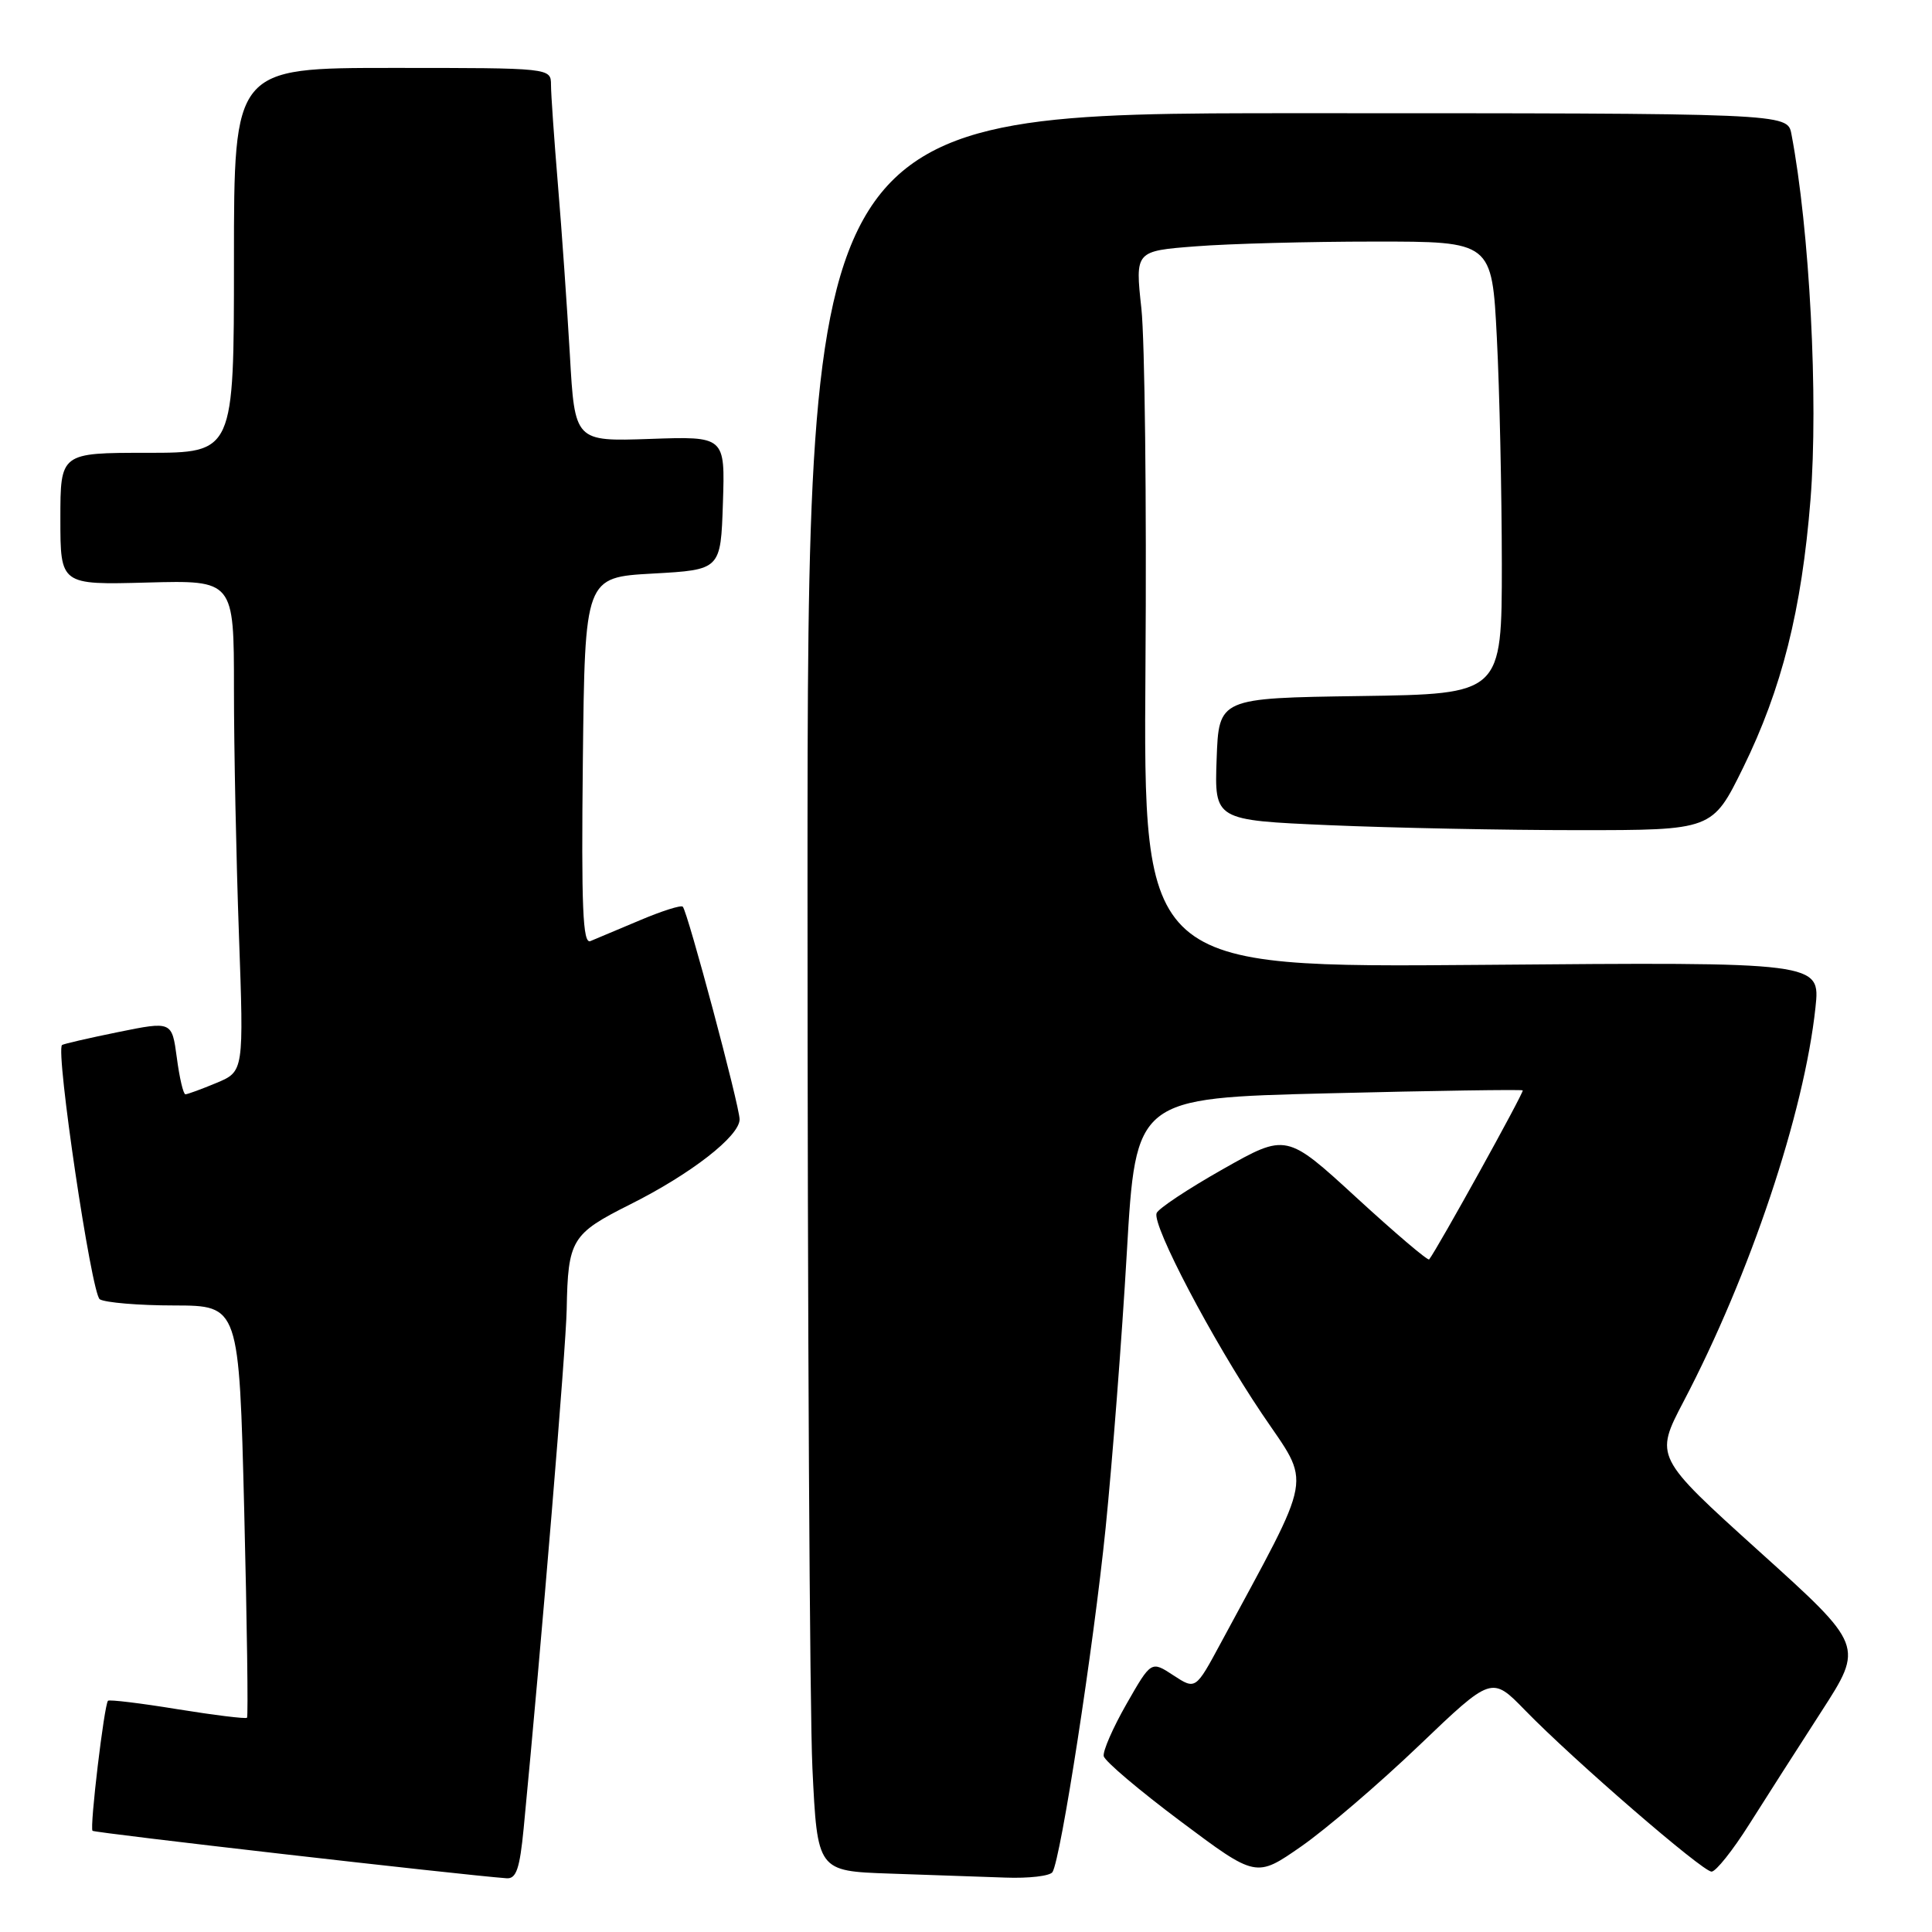 <?xml version="1.0" encoding="UTF-8" standalone="no"?>
<!DOCTYPE svg PUBLIC "-//W3C//DTD SVG 1.1//EN" "http://www.w3.org/Graphics/SVG/1.1/DTD/svg11.dtd" >
<svg xmlns="http://www.w3.org/2000/svg" xmlns:xlink="http://www.w3.org/1999/xlink" version="1.1" viewBox="0 0 256 256">
 <g >
 <path fill="currentColor"
d=" M 69.39 242.25 C 71.76 217.68 75.00 178.53 75.09 173.50 C 75.26 164.26 75.72 163.49 83.50 159.59 C 91.57 155.55 98.00 150.54 98.00 148.32 C 98.00 146.55 91.11 120.78 90.47 120.14 C 90.24 119.90 87.67 120.72 84.77 121.95 C 81.87 123.17 78.93 124.41 78.23 124.70 C 77.22 125.12 77.02 120.23 77.23 100.86 C 77.50 76.50 77.50 76.50 86.50 76.00 C 95.50 75.50 95.50 75.50 95.79 66.66 C 96.08 57.81 96.08 57.81 86.12 58.16 C 76.16 58.50 76.16 58.50 75.51 47.00 C 75.14 40.67 74.44 30.55 73.93 24.50 C 73.43 18.45 73.01 12.49 73.01 11.25 C 73.00 9.00 73.00 9.00 52.00 9.00 C 31.00 9.00 31.00 9.00 31.00 34.50 C 31.00 60.00 31.00 60.00 19.50 60.00 C 8.00 60.00 8.00 60.00 8.00 68.75 C 8.00 77.50 8.00 77.50 19.50 77.19 C 31.00 76.88 31.00 76.88 31.00 91.28 C 31.00 99.20 31.30 113.84 31.66 123.83 C 32.31 141.97 32.31 141.97 28.69 143.49 C 26.70 144.32 24.84 145.00 24.57 145.00 C 24.29 145.00 23.78 142.82 23.43 140.15 C 22.78 135.31 22.78 135.31 15.64 136.76 C 11.71 137.56 8.38 138.33 8.22 138.47 C 7.34 139.27 12.12 171.46 13.22 172.16 C 13.92 172.60 18.37 172.98 23.09 172.98 C 31.68 173.00 31.68 173.00 32.36 200.15 C 32.73 215.08 32.90 227.44 32.73 227.61 C 32.56 227.78 28.42 227.27 23.52 226.48 C 18.63 225.68 14.48 225.18 14.31 225.36 C 13.81 225.86 11.86 242.20 12.26 242.59 C 12.54 242.87 60.86 248.41 67.12 248.88 C 68.41 248.98 68.87 247.62 69.39 242.25 Z  M 139.46 248.06 C 140.57 246.27 144.88 218.37 146.50 202.47 C 147.39 193.65 148.66 177.23 149.31 165.97 C 150.50 145.50 150.50 145.50 176.00 144.87 C 190.03 144.52 201.62 144.35 201.77 144.48 C 201.99 144.67 190.50 165.43 189.37 166.88 C 189.21 167.09 184.88 163.41 179.76 158.71 C 170.45 150.16 170.45 150.16 162.02 154.93 C 157.39 157.55 153.44 160.17 153.25 160.76 C 152.69 162.43 160.62 177.52 167.19 187.29 C 173.80 197.11 174.26 194.51 161.76 217.71 C 158.42 223.91 158.42 223.91 155.48 221.99 C 152.54 220.06 152.54 220.06 149.27 225.78 C 147.47 228.93 146.11 232.04 146.25 232.70 C 146.39 233.37 150.99 237.26 156.47 241.36 C 166.44 248.82 166.44 248.82 172.42 244.66 C 175.71 242.37 182.73 236.36 188.03 231.29 C 197.66 222.08 197.66 222.08 202.08 226.62 C 208.50 233.22 225.59 248.00 226.79 248.00 C 227.36 248.00 229.60 245.19 231.77 241.75 C 233.94 238.31 238.25 231.58 241.34 226.79 C 246.97 218.07 246.97 218.07 233.10 205.56 C 219.24 193.04 219.24 193.04 223.09 185.69 C 231.91 168.86 239.07 147.46 240.56 133.49 C 241.20 127.47 241.20 127.47 196.35 127.85 C 151.50 128.22 151.50 128.22 151.78 88.36 C 151.94 66.44 151.69 45.07 151.24 40.88 C 150.41 33.26 150.41 33.26 158.45 32.64 C 162.88 32.29 173.52 32.01 182.10 32.01 C 197.69 32.00 197.69 32.00 198.34 44.75 C 198.70 51.76 198.99 65.25 199.00 74.73 C 199.00 91.96 199.00 91.96 180.25 92.23 C 161.50 92.50 161.50 92.50 161.21 100.59 C 160.92 108.68 160.92 108.68 176.12 109.34 C 184.48 109.70 199.32 110.00 209.11 110.00 C 226.90 110.00 226.90 110.00 230.96 101.75 C 236.10 91.28 238.73 80.84 239.90 66.21 C 240.96 52.87 239.79 30.43 237.37 17.75 C 236.84 15.00 236.84 15.00 171.92 15.00 C 107.00 15.00 107.00 15.00 107.00 117.84 C 107.00 174.40 107.29 226.81 107.65 234.31 C 108.31 247.93 108.31 247.93 117.90 248.26 C 123.18 248.44 130.06 248.68 133.19 248.79 C 136.32 248.91 139.14 248.58 139.46 248.06 Z "/>
</g>
</svg>